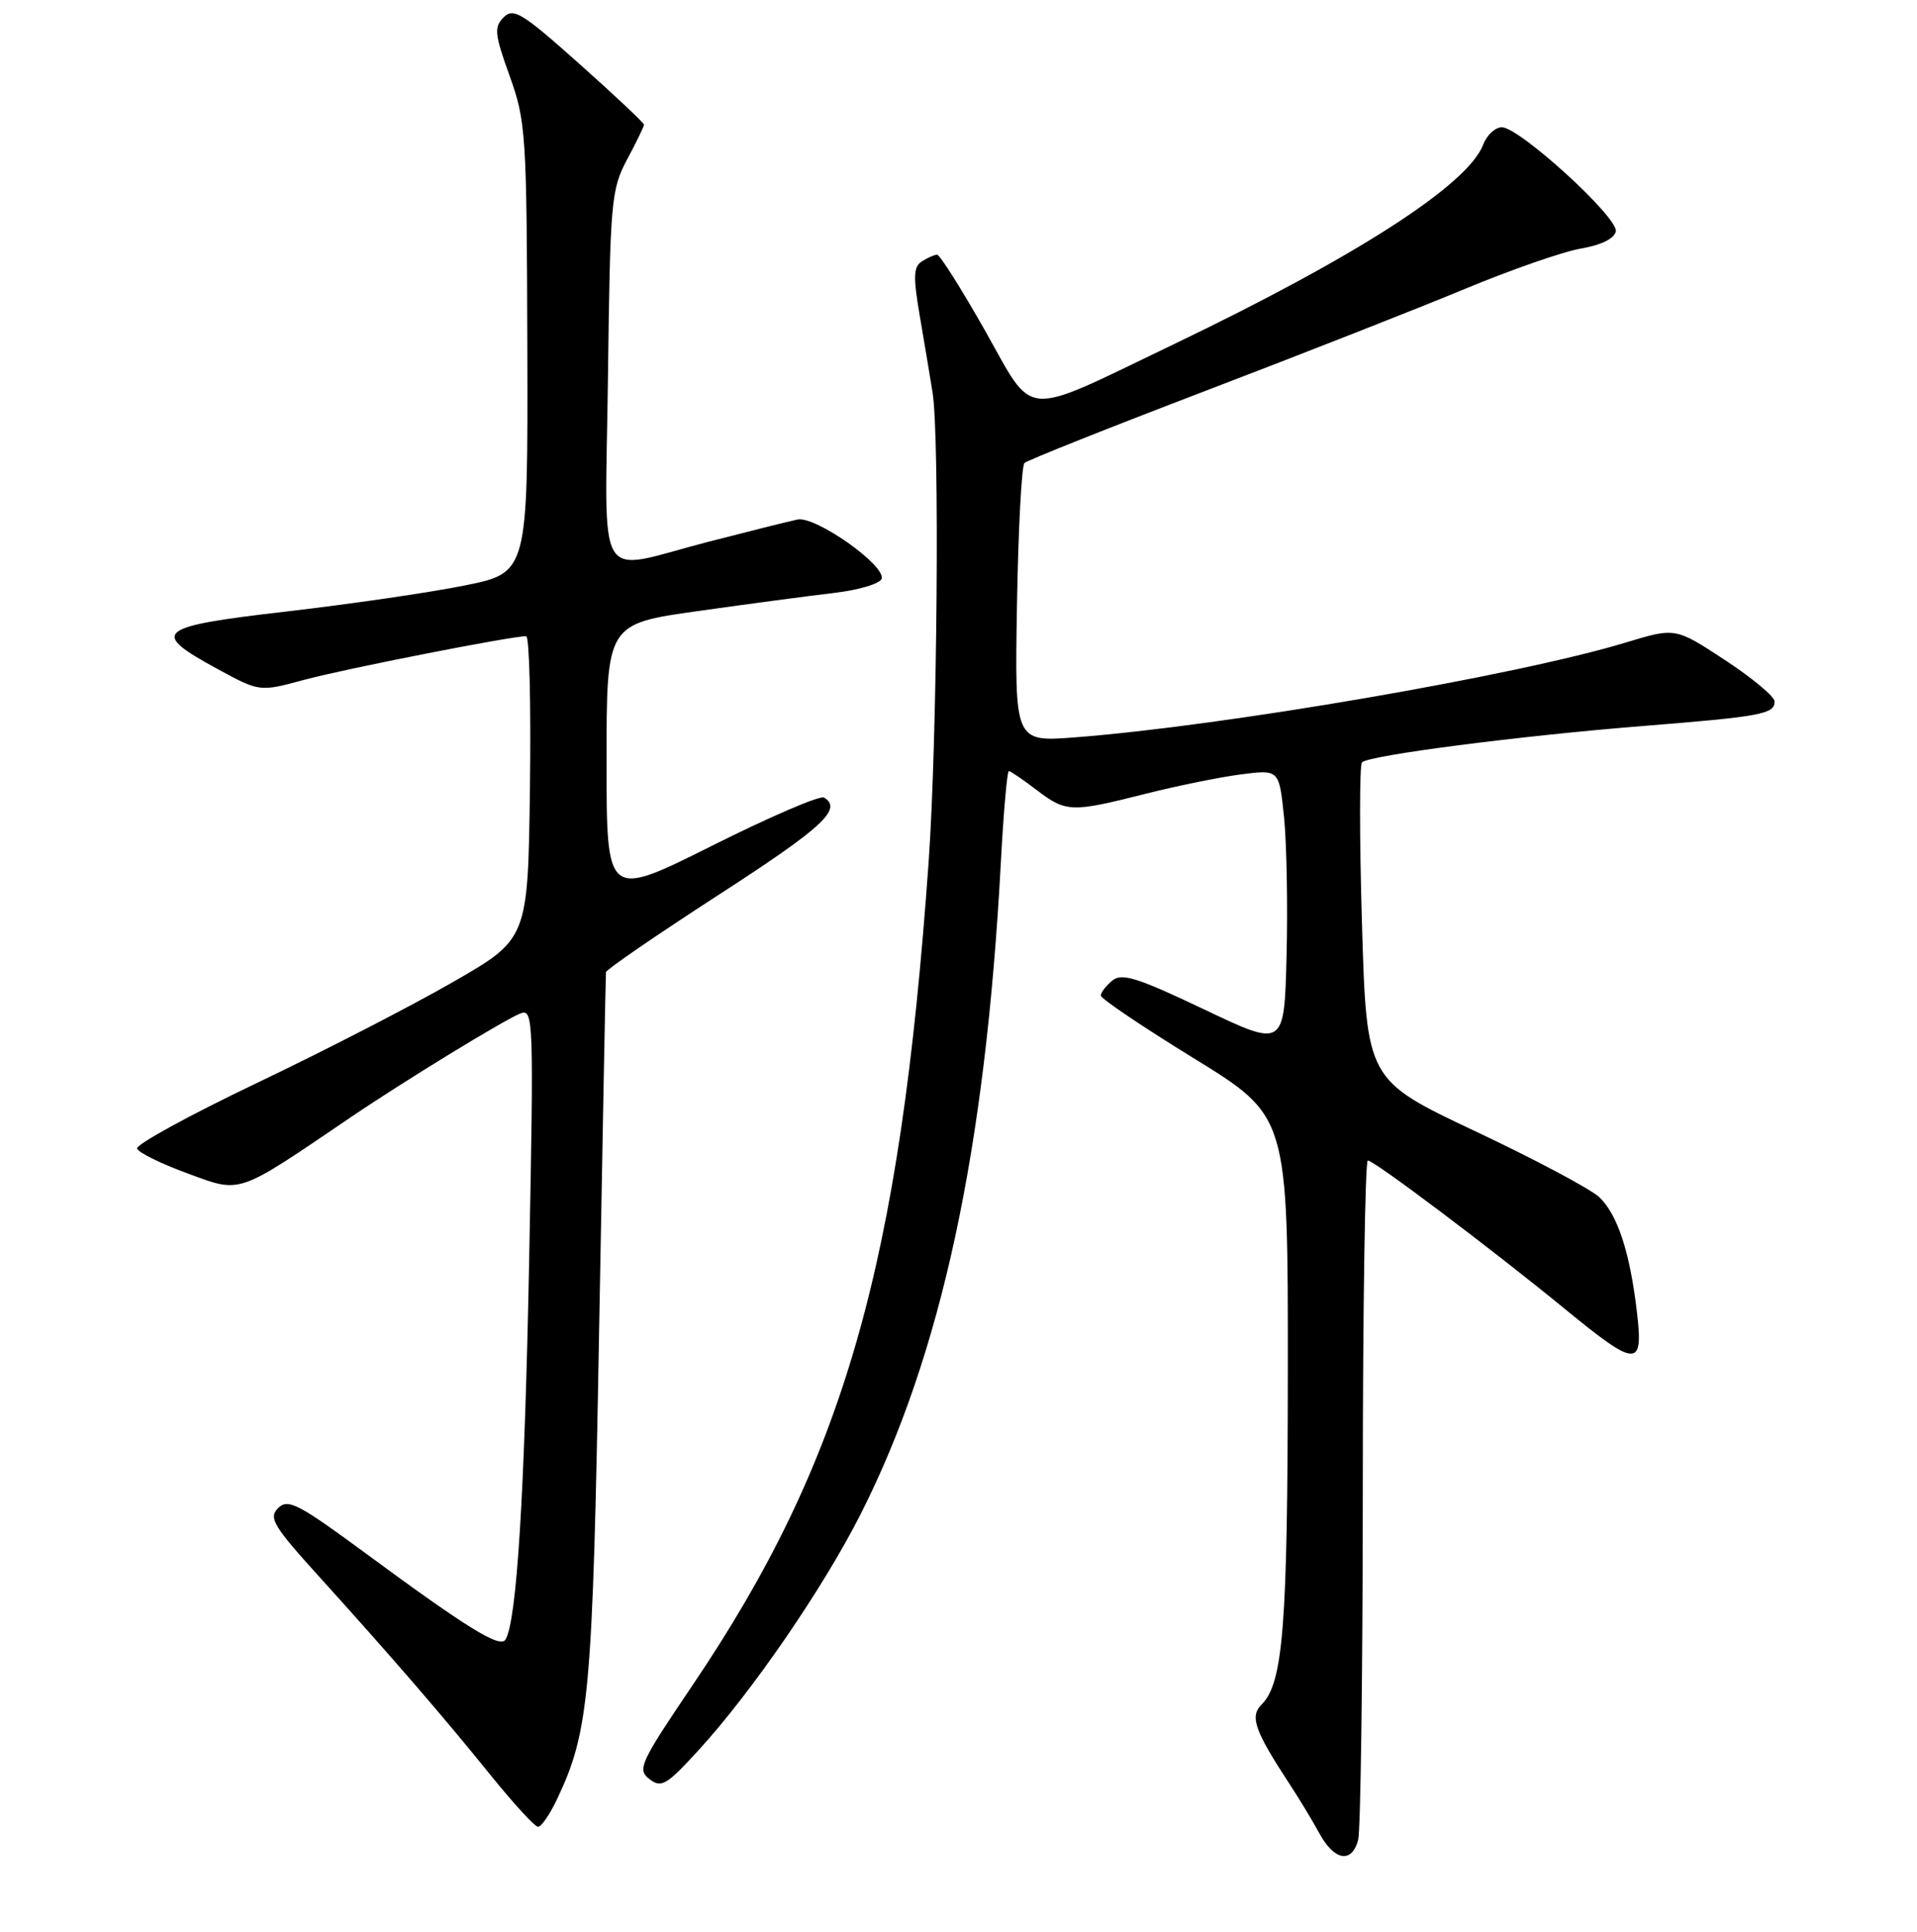 <?xml version="1.0" encoding="UTF-8" standalone="no"?>
<!DOCTYPE svg PUBLIC "-//W3C//DTD SVG 1.1//EN" "http://www.w3.org/Graphics/SVG/1.1/DTD/svg11.dtd" >
<svg xmlns="http://www.w3.org/2000/svg" xmlns:xlink="http://www.w3.org/1999/xlink" version="1.1" viewBox="0 0 256 258">
 <g >
 <path fill="currentColor"
d=" M 181.37 245.75 C 181.70 244.51 181.98 223.59 181.99 199.25 C 181.99 174.91 182.30 155.00 182.66 155.00 C 183.51 155.00 199.32 166.91 209.00 174.85 C 218.58 182.70 219.48 182.74 218.60 175.25 C 217.67 167.27 216.01 162.21 213.57 159.90 C 212.43 158.82 204.97 154.85 197.00 151.09 C 182.50 144.24 182.50 144.24 181.88 123.37 C 181.54 111.89 181.54 102.20 181.88 101.83 C 182.75 100.89 202.87 98.29 219.50 96.96 C 235.18 95.71 237.01 95.37 236.98 93.68 C 236.97 93.03 233.98 90.54 230.34 88.15 C 223.73 83.81 223.73 83.81 217.11 85.82 C 202.55 90.24 163.51 96.96 143.50 98.49 C 135.50 99.10 135.50 99.10 135.81 80.80 C 135.98 70.73 136.43 62.20 136.81 61.84 C 137.19 61.48 148.07 57.14 161.00 52.20 C 173.93 47.26 189.52 41.13 195.67 38.57 C 201.81 36.02 208.78 33.59 211.16 33.19 C 213.84 32.73 215.60 31.86 215.78 30.90 C 216.13 29.07 202.92 17.00 200.56 17.00 C 199.67 17.00 198.55 18.04 198.07 19.31 C 196.03 24.68 181.16 34.27 156.58 46.06 C 136.11 55.88 138.27 56.05 131.50 44.08 C 128.36 38.54 125.50 34.01 125.14 34.02 C 124.79 34.02 123.88 34.42 123.12 34.91 C 121.98 35.62 121.93 36.94 122.82 42.14 C 123.42 45.64 124.19 50.27 124.54 52.44 C 125.50 58.49 125.16 98.74 124.02 115.00 C 120.21 169.03 112.73 195.13 92.47 225.11 C 85.48 235.46 85.07 236.34 86.72 237.62 C 88.32 238.85 89.00 238.45 93.30 233.75 C 100.41 225.98 109.91 212.15 114.93 202.24 C 125.71 180.94 131.60 153.61 133.65 115.30 C 134.01 108.54 134.49 103.00 134.72 103.00 C 134.95 103.00 136.61 104.12 138.41 105.50 C 142.35 108.51 143.06 108.53 152.83 106.06 C 157.05 104.99 162.82 103.81 165.66 103.44 C 170.82 102.77 170.82 102.77 171.47 109.13 C 171.83 112.64 171.98 120.99 171.81 127.71 C 171.50 139.92 171.50 139.92 160.78 134.81 C 151.85 130.56 149.80 129.92 148.53 130.98 C 147.69 131.67 147.00 132.57 147.00 132.97 C 147.00 133.38 152.62 137.17 159.50 141.40 C 172.00 149.10 172.00 149.10 171.98 183.30 C 171.95 217.23 171.36 224.79 168.48 227.66 C 166.87 229.27 167.53 231.14 172.26 238.36 C 173.49 240.24 175.27 243.17 176.20 244.89 C 178.20 248.54 180.52 248.93 181.37 245.75 Z  M 74.35 240.39 C 78.71 231.24 79.15 226.38 80.01 177.50 C 80.47 151.65 80.88 130.21 80.92 129.85 C 80.96 129.50 87.75 124.84 96.00 119.50 C 109.89 110.51 112.54 108.07 110.05 106.53 C 109.52 106.20 102.77 109.11 95.05 112.98 C 81.00 120.01 81.00 120.01 81.00 101.67 C 81.00 83.33 81.00 83.33 93.25 81.61 C 99.99 80.66 108.16 79.57 111.42 79.19 C 114.67 78.81 117.51 77.96 117.73 77.31 C 118.32 75.53 108.89 68.89 106.50 69.39 C 105.40 69.62 100.00 70.97 94.50 72.39 C 79.23 76.34 80.82 78.99 81.19 50.25 C 81.48 26.82 81.62 25.28 83.75 21.29 C 84.99 18.97 86.00 16.89 86.00 16.65 C 86.00 16.42 82.12 12.76 77.37 8.53 C 69.74 1.72 68.57 1.00 67.26 2.31 C 65.95 3.63 66.04 4.53 68.06 10.15 C 70.24 16.21 70.34 17.89 70.42 46.50 C 70.50 76.50 70.50 76.50 62.00 78.21 C 57.33 79.15 46.62 80.71 38.22 81.68 C 20.76 83.70 19.93 84.40 29.09 89.38 C 34.68 92.41 34.68 92.41 40.59 90.81 C 46.02 89.34 68.48 84.92 70.27 84.98 C 70.69 84.99 70.92 94.09 70.77 105.20 C 70.50 125.41 70.50 125.41 60.50 131.16 C 55.00 134.33 43.18 140.42 34.24 144.68 C 25.30 148.95 18.13 152.88 18.30 153.41 C 18.48 153.94 21.54 155.45 25.11 156.75 C 32.27 159.38 31.51 159.64 46.76 149.28 C 53.82 144.48 67.42 136.16 69.50 135.36 C 71.24 134.69 71.29 136.04 70.66 168.58 C 70.05 199.79 69.00 216.57 67.50 219.00 C 66.78 220.17 62.40 217.47 48.86 207.49 C 39.83 200.84 38.45 200.12 37.14 201.43 C 35.84 202.73 36.49 203.81 42.58 210.54 C 52.30 221.28 59.32 229.41 65.64 237.25 C 68.64 240.96 71.43 244.00 71.86 244.00 C 72.28 244.00 73.41 242.37 74.35 240.39 Z "/>
</g>
</svg>